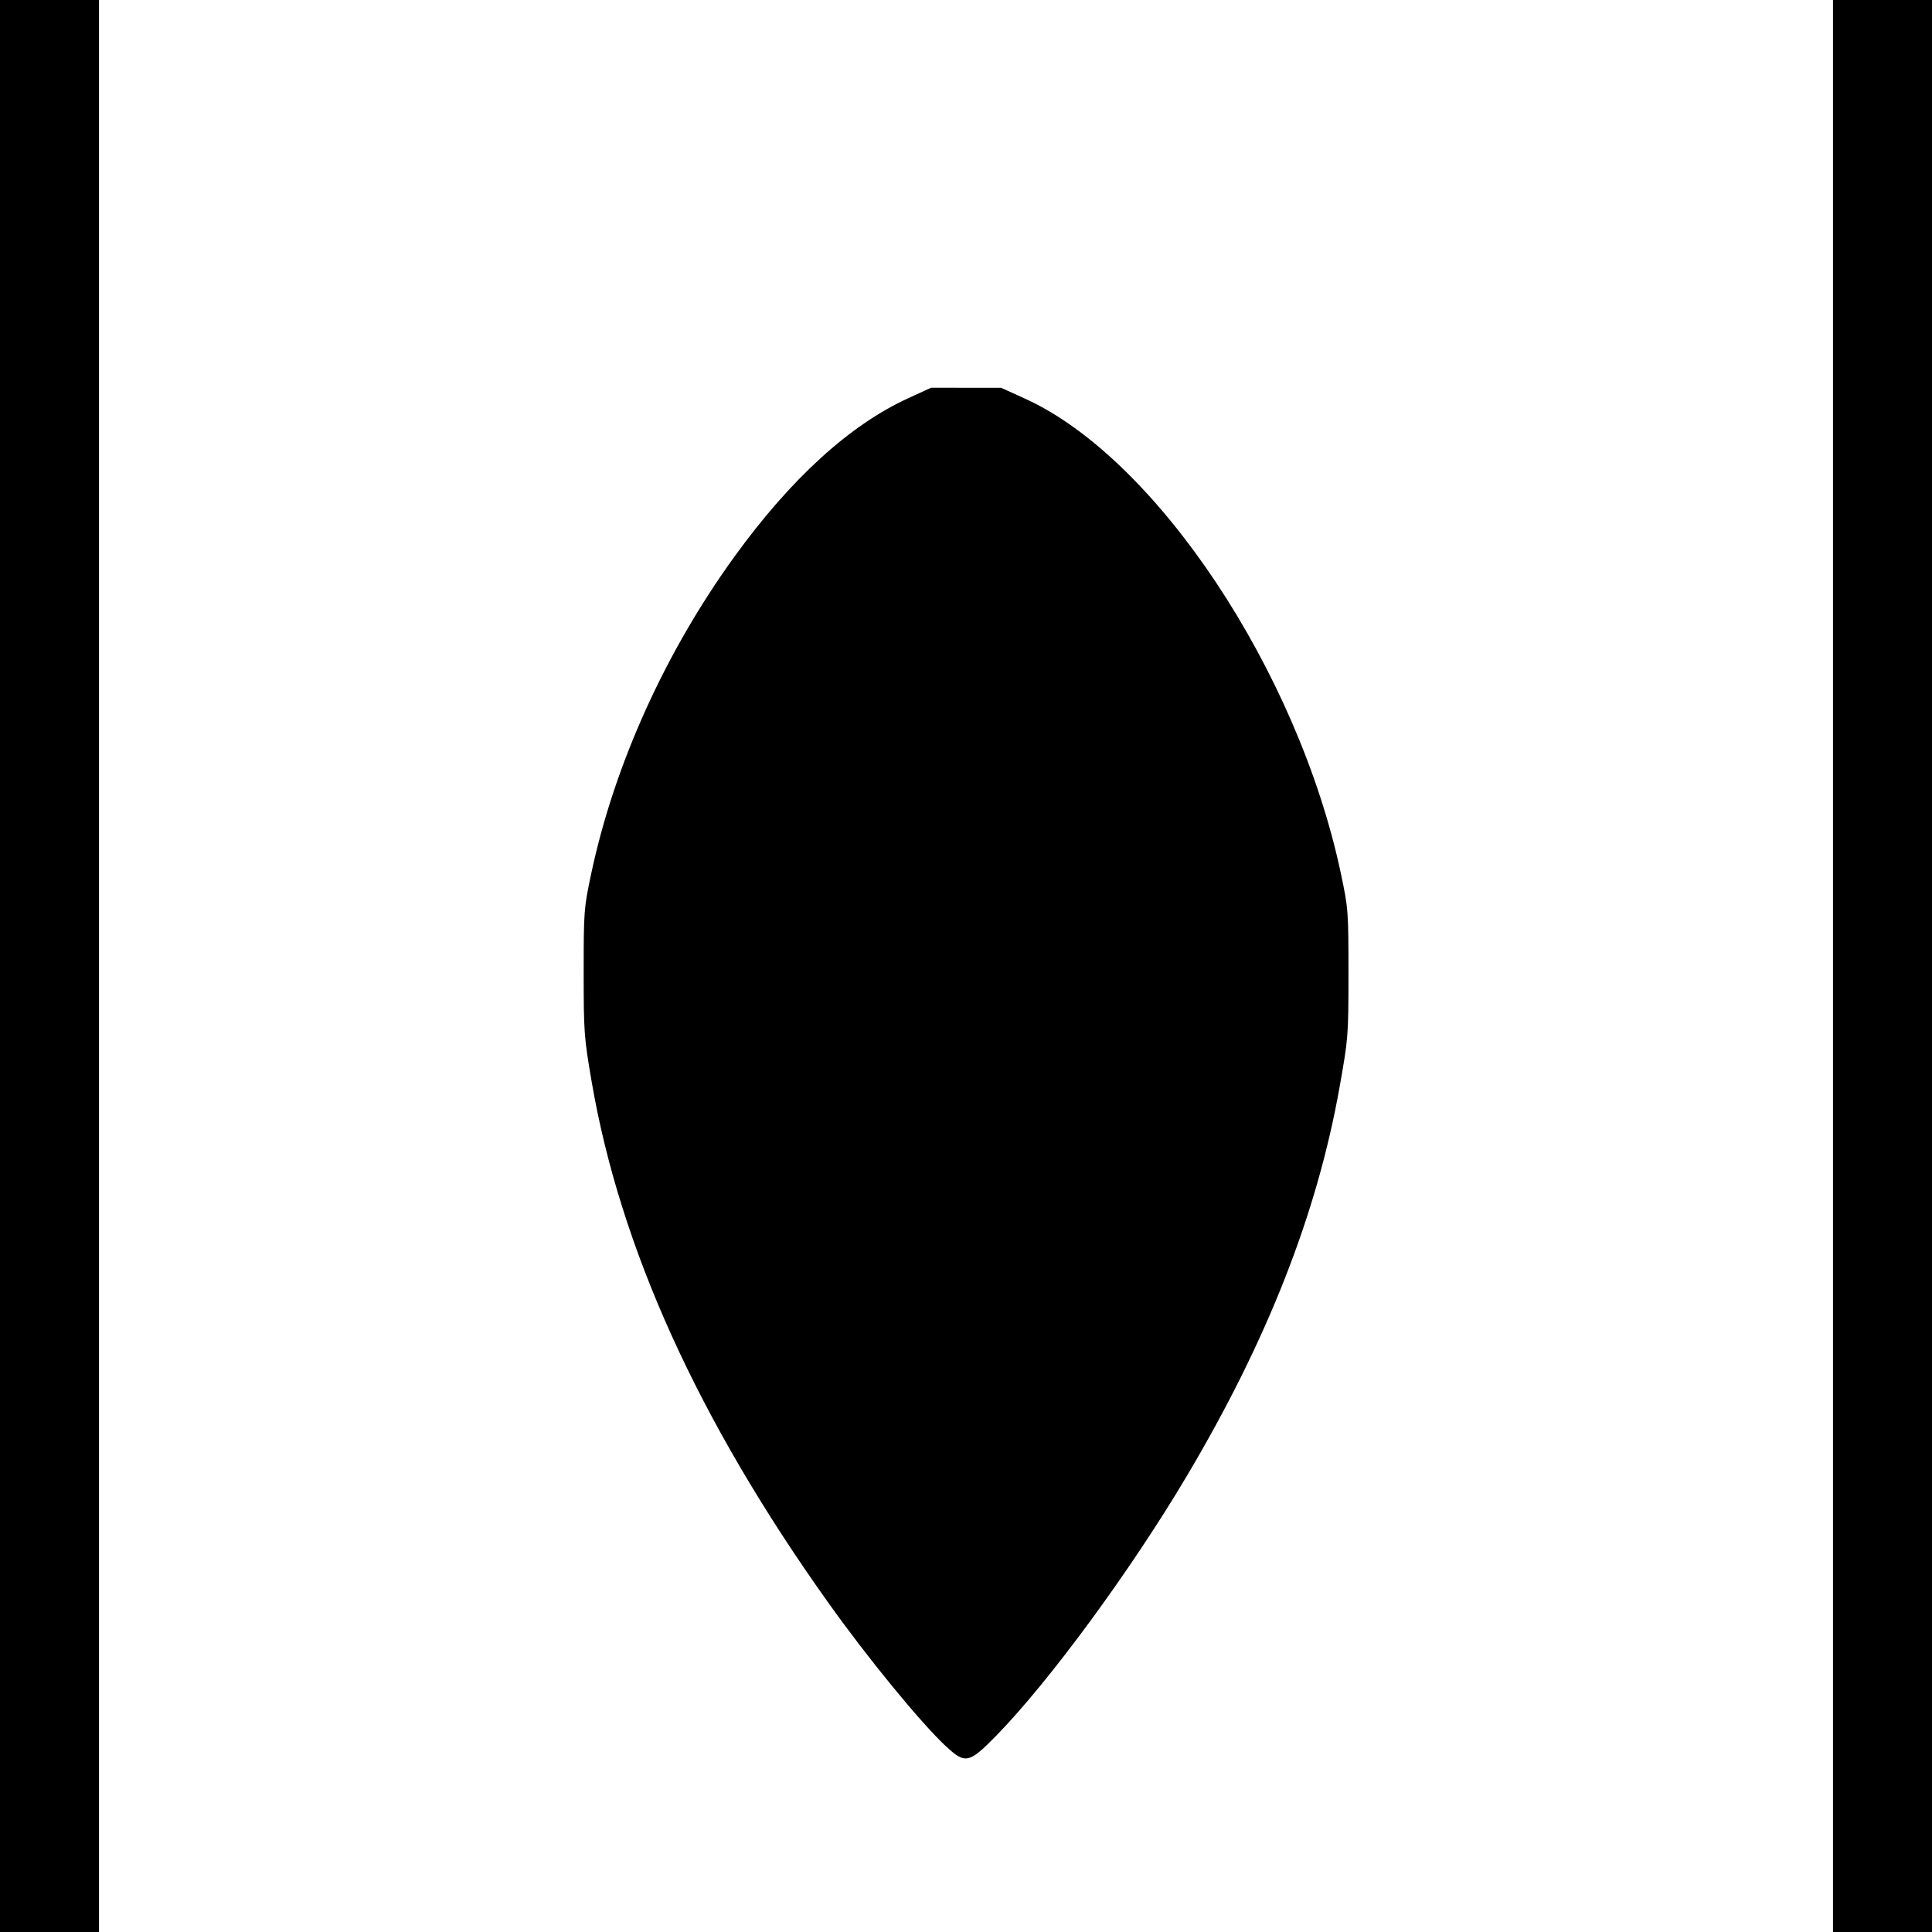 <?xml version="1.0" encoding="UTF-8" standalone="no"?>
<svg
   sodipodi:docname="Large Hybrid Fusion 3.svg"
   id="svg8"
   version="1.1"
   viewBox="0 0 28.45 28.45"
   height="28.45mm"
   width="28.45mm"
   inkscape:version="1.1 (c68e22c387, 2021-05-23)"
   inkscape:export-filename="C:\Users\SN\GitHub\SuperNova-Shipyard-Source\Oulines - Projectiles\Large Hybrid Fusion 4.png"
   inkscape:export-xdpi="96"
   inkscape:export-ydpi="96"
   xmlns:inkscape="http://www.inkscape.org/namespaces/inkscape"
   xmlns:sodipodi="http://sodipodi.sourceforge.net/DTD/sodipodi-0.dtd"
   xmlns="http://www.w3.org/2000/svg"
   xmlns:svg="http://www.w3.org/2000/svg"
   xmlns:rdf="http://www.w3.org/1999/02/22-rdf-syntax-ns#"
   xmlns:cc="http://creativecommons.org/ns#"
   xmlns:dc="http://purl.org/dc/elements/1.1/">
  <defs
     id="defs2" />
  <sodipodi:namedview
     id="base"
     pagecolor="#ffffff"
     bordercolor="#666666"
     borderopacity="1.0"
     inkscape:pageopacity="0.0"
     inkscape:pageshadow="2"
     inkscape:zoom="0.98994949"
     inkscape:cx="-42.931483"
     inkscape:cy="123.74369"
     inkscape:document-units="mm"
     inkscape:current-layer="layer1"
     showgrid="false"
     inkscape:window-width="1858"
     inkscape:window-height="1057"
     inkscape:window-x="54"
     inkscape:window-y="-8"
     inkscape:window-maximized="1"
     inkscape:document-rotation="0"
     inkscape:pagecheckerboard="0" />
  <g
     inkscape:label="Layer 1"
     inkscape:groupmode="layer"
     id="layer1"
     transform="translate(560.858, 245.005)">
    <path
       style="fill:#000000;stroke-width:0.036"
       d="m -560.858,-230.78 v -14.225 h 0.729 0.729 v 14.225 14.225 h -0.729 -0.729 z"
       id="path102" />
    <path
       style="fill:#000000;stroke-width:0.036"
       d="m -546.924,-219.285 c -0.374,-0.349 -1.155,-1.301 -1.741,-2.125 -1.912,-2.684 -3.063,-5.222 -3.483,-7.681 -0.11,-0.644 -0.115,-0.72 -0.115,-1.6 9e-5,-0.9 0.003,-0.939 0.111,-1.449 0.34,-1.601 1.089,-3.259 2.109,-4.668 0.832,-1.149 1.696,-1.937 2.557,-2.332 l 0.338,-0.155 0.516,1.4e-4 0.516,1.4e-4 0.356,0.162 c 1.932,0.879 4.017,4.016 4.647,6.989 0.109,0.516 0.112,0.549 0.112,1.471 -1.3e-4,0.926 -0.003,0.955 -0.13,1.671 -0.332,1.872 -1.066,3.74 -2.257,5.743 -0.824,1.387 -2.023,3.019 -2.801,3.814 -0.397,0.406 -0.456,0.419 -0.733,0.16 z"
       id="path206" />
    <path
       style="fill:#000000;stroke-width:0.036"
       d="m -533.866,-230.78 v -14.225 h 0.729 0.729 v 14.225 14.225 h -0.729 -0.729 z"
       id="path204" />
  </g>
</svg>
